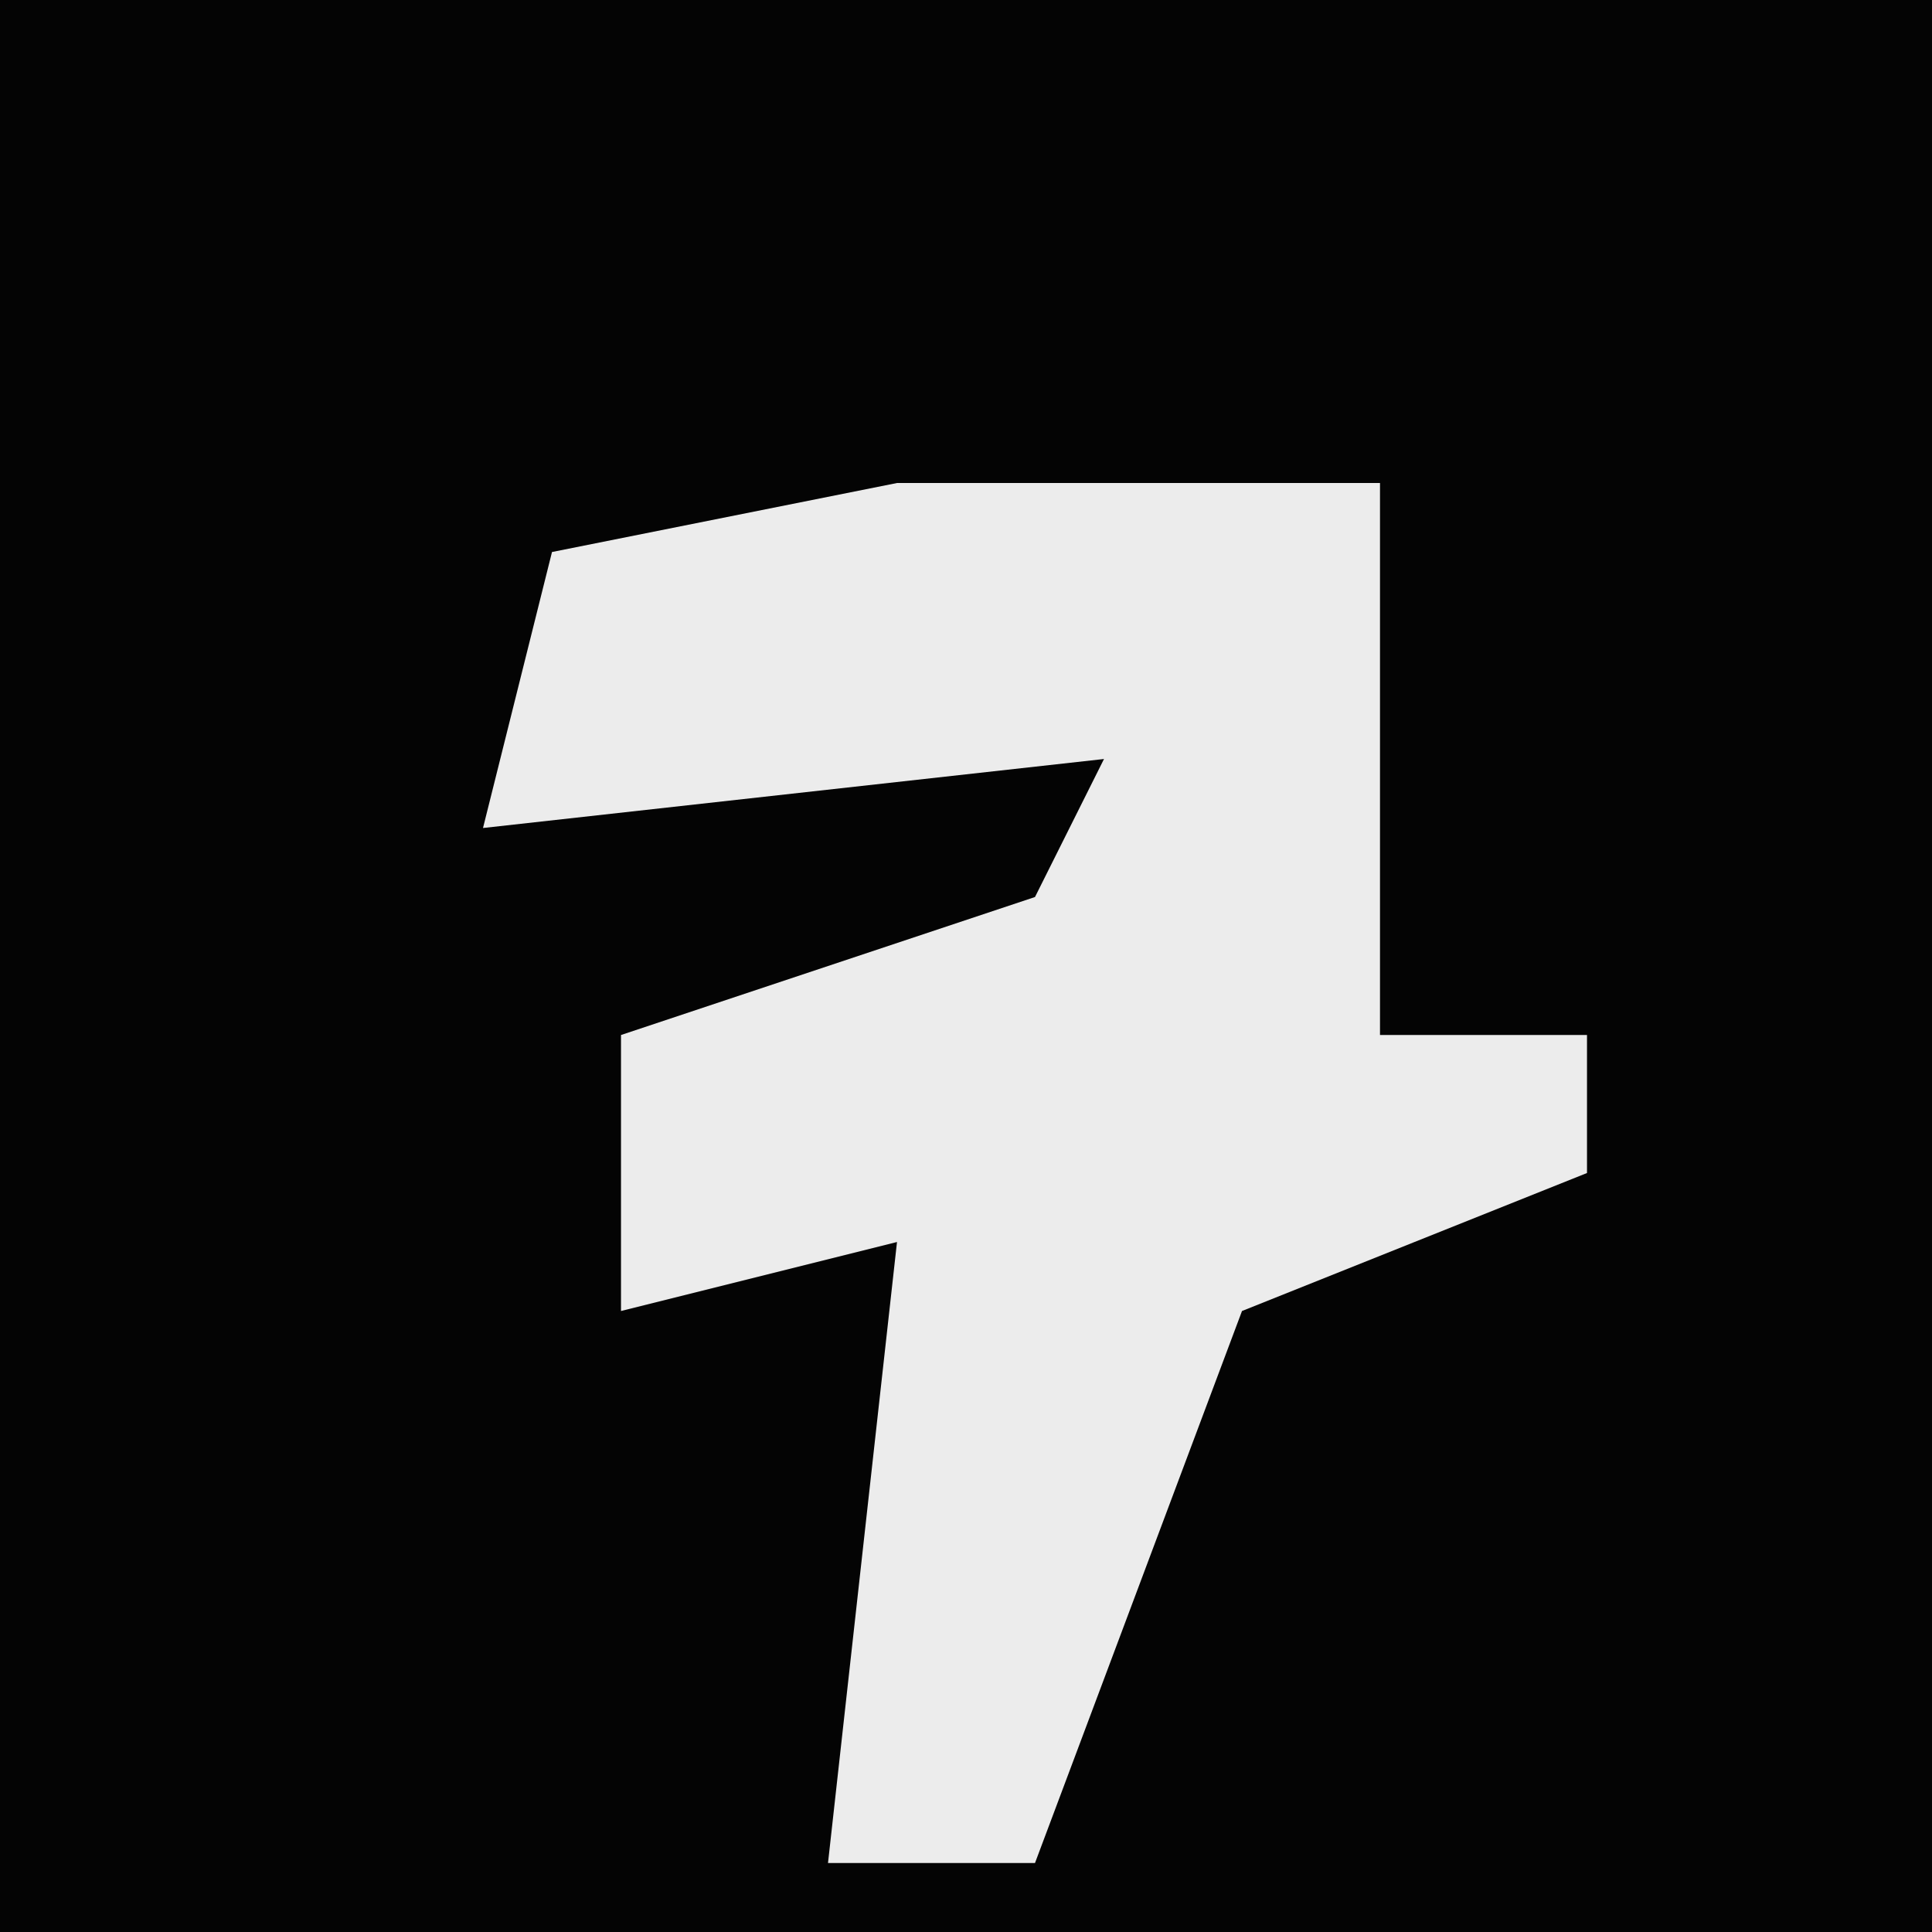<?xml version="1.0" encoding="UTF-8"?>
<svg version="1.1" xmlns="http://www.w3.org/2000/svg" width="28" height="28">
<path d="M0,0 L28,0 L28,28 L0,28 Z " fill="#040404" transform="translate(0,0)"/>
<path d="M0,0 L7,0 L7,8 L10,8 L10,10 L5,12 L2,20 L-1,20 L0,11 L-4,12 L-4,8 L2,6 L3,4 L-6,5 L-5,1 Z " fill="#ECECEC" transform="translate(13,7)"/>
</svg>
